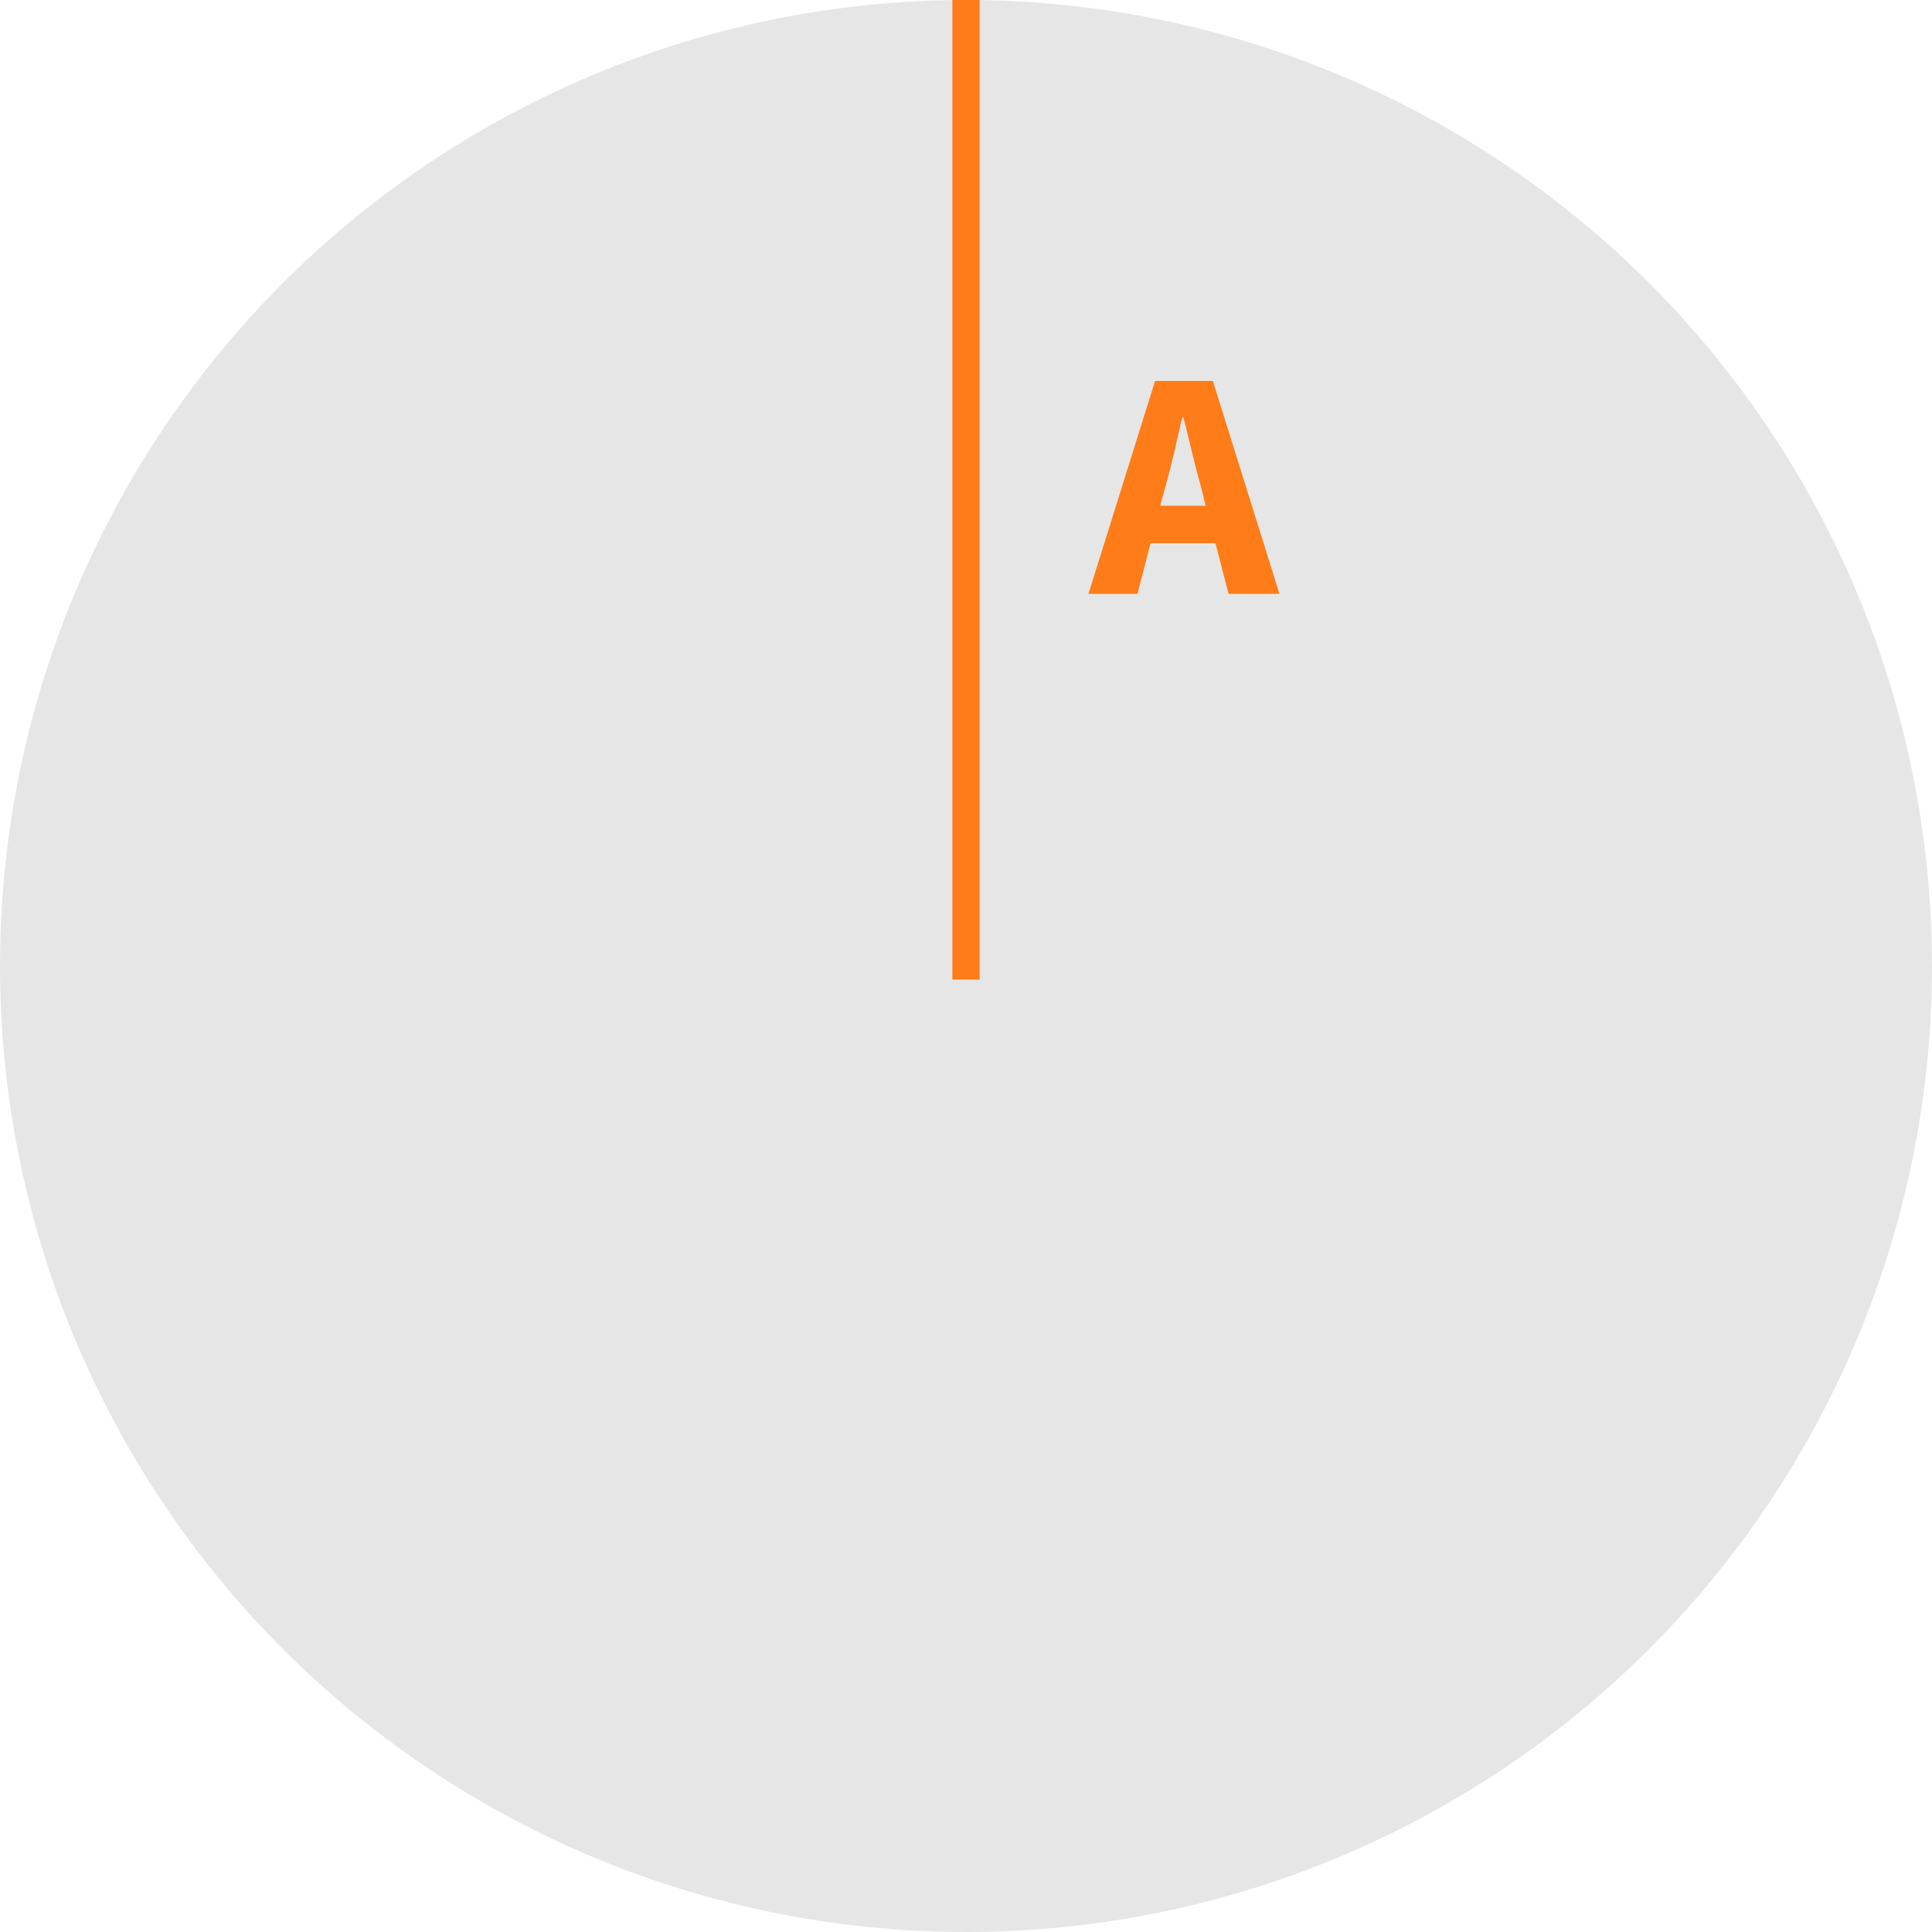 <?xml version="1.0" encoding="UTF-8"?>
<svg width="71px" height="71px" viewBox="0 0 71 71" version="1.1" xmlns="http://www.w3.org/2000/svg" xmlns:xlink="http://www.w3.org/1999/xlink">
    <!-- Generator: Sketch 47.1 (45422) - http://www.bohemiancoding.com/sketch -->
    <title>figure-circle</title>
    <desc>Created with Sketch.</desc>
    <defs></defs>
    <g id="norm" stroke="none" stroke-width="1" fill="none" fill-rule="evenodd">
        <g id="figure-circle">
            <circle id="figure" fill="#E6E6E6" cx="35.5" cy="35.5" r="35.5"></circle>
            <path d="M42.832,17.864 L42.64,18.584 L44.308,18.584 L44.128,17.864 C44.016,17.472 43.908,17.056 43.804,16.616 C43.7,16.176 43.596,15.752 43.492,15.344 L43.444,15.344 C43.348,15.76 43.25,16.186 43.15,16.622 C43.05,17.058 42.944,17.472 42.832,17.864 Z M40,21.824 L42.448,14 L44.572,14 L47.02,21.824 L45.148,21.824 L44.668,19.964 L42.28,19.964 L41.8,21.824 L40,21.824 Z" id="A" fill="#FF7C18"></path>
            <rect id="line-a" fill="#FF7C18" x="35" y="0" width="1" height="36"></rect>
        </g>
    </g>
</svg>